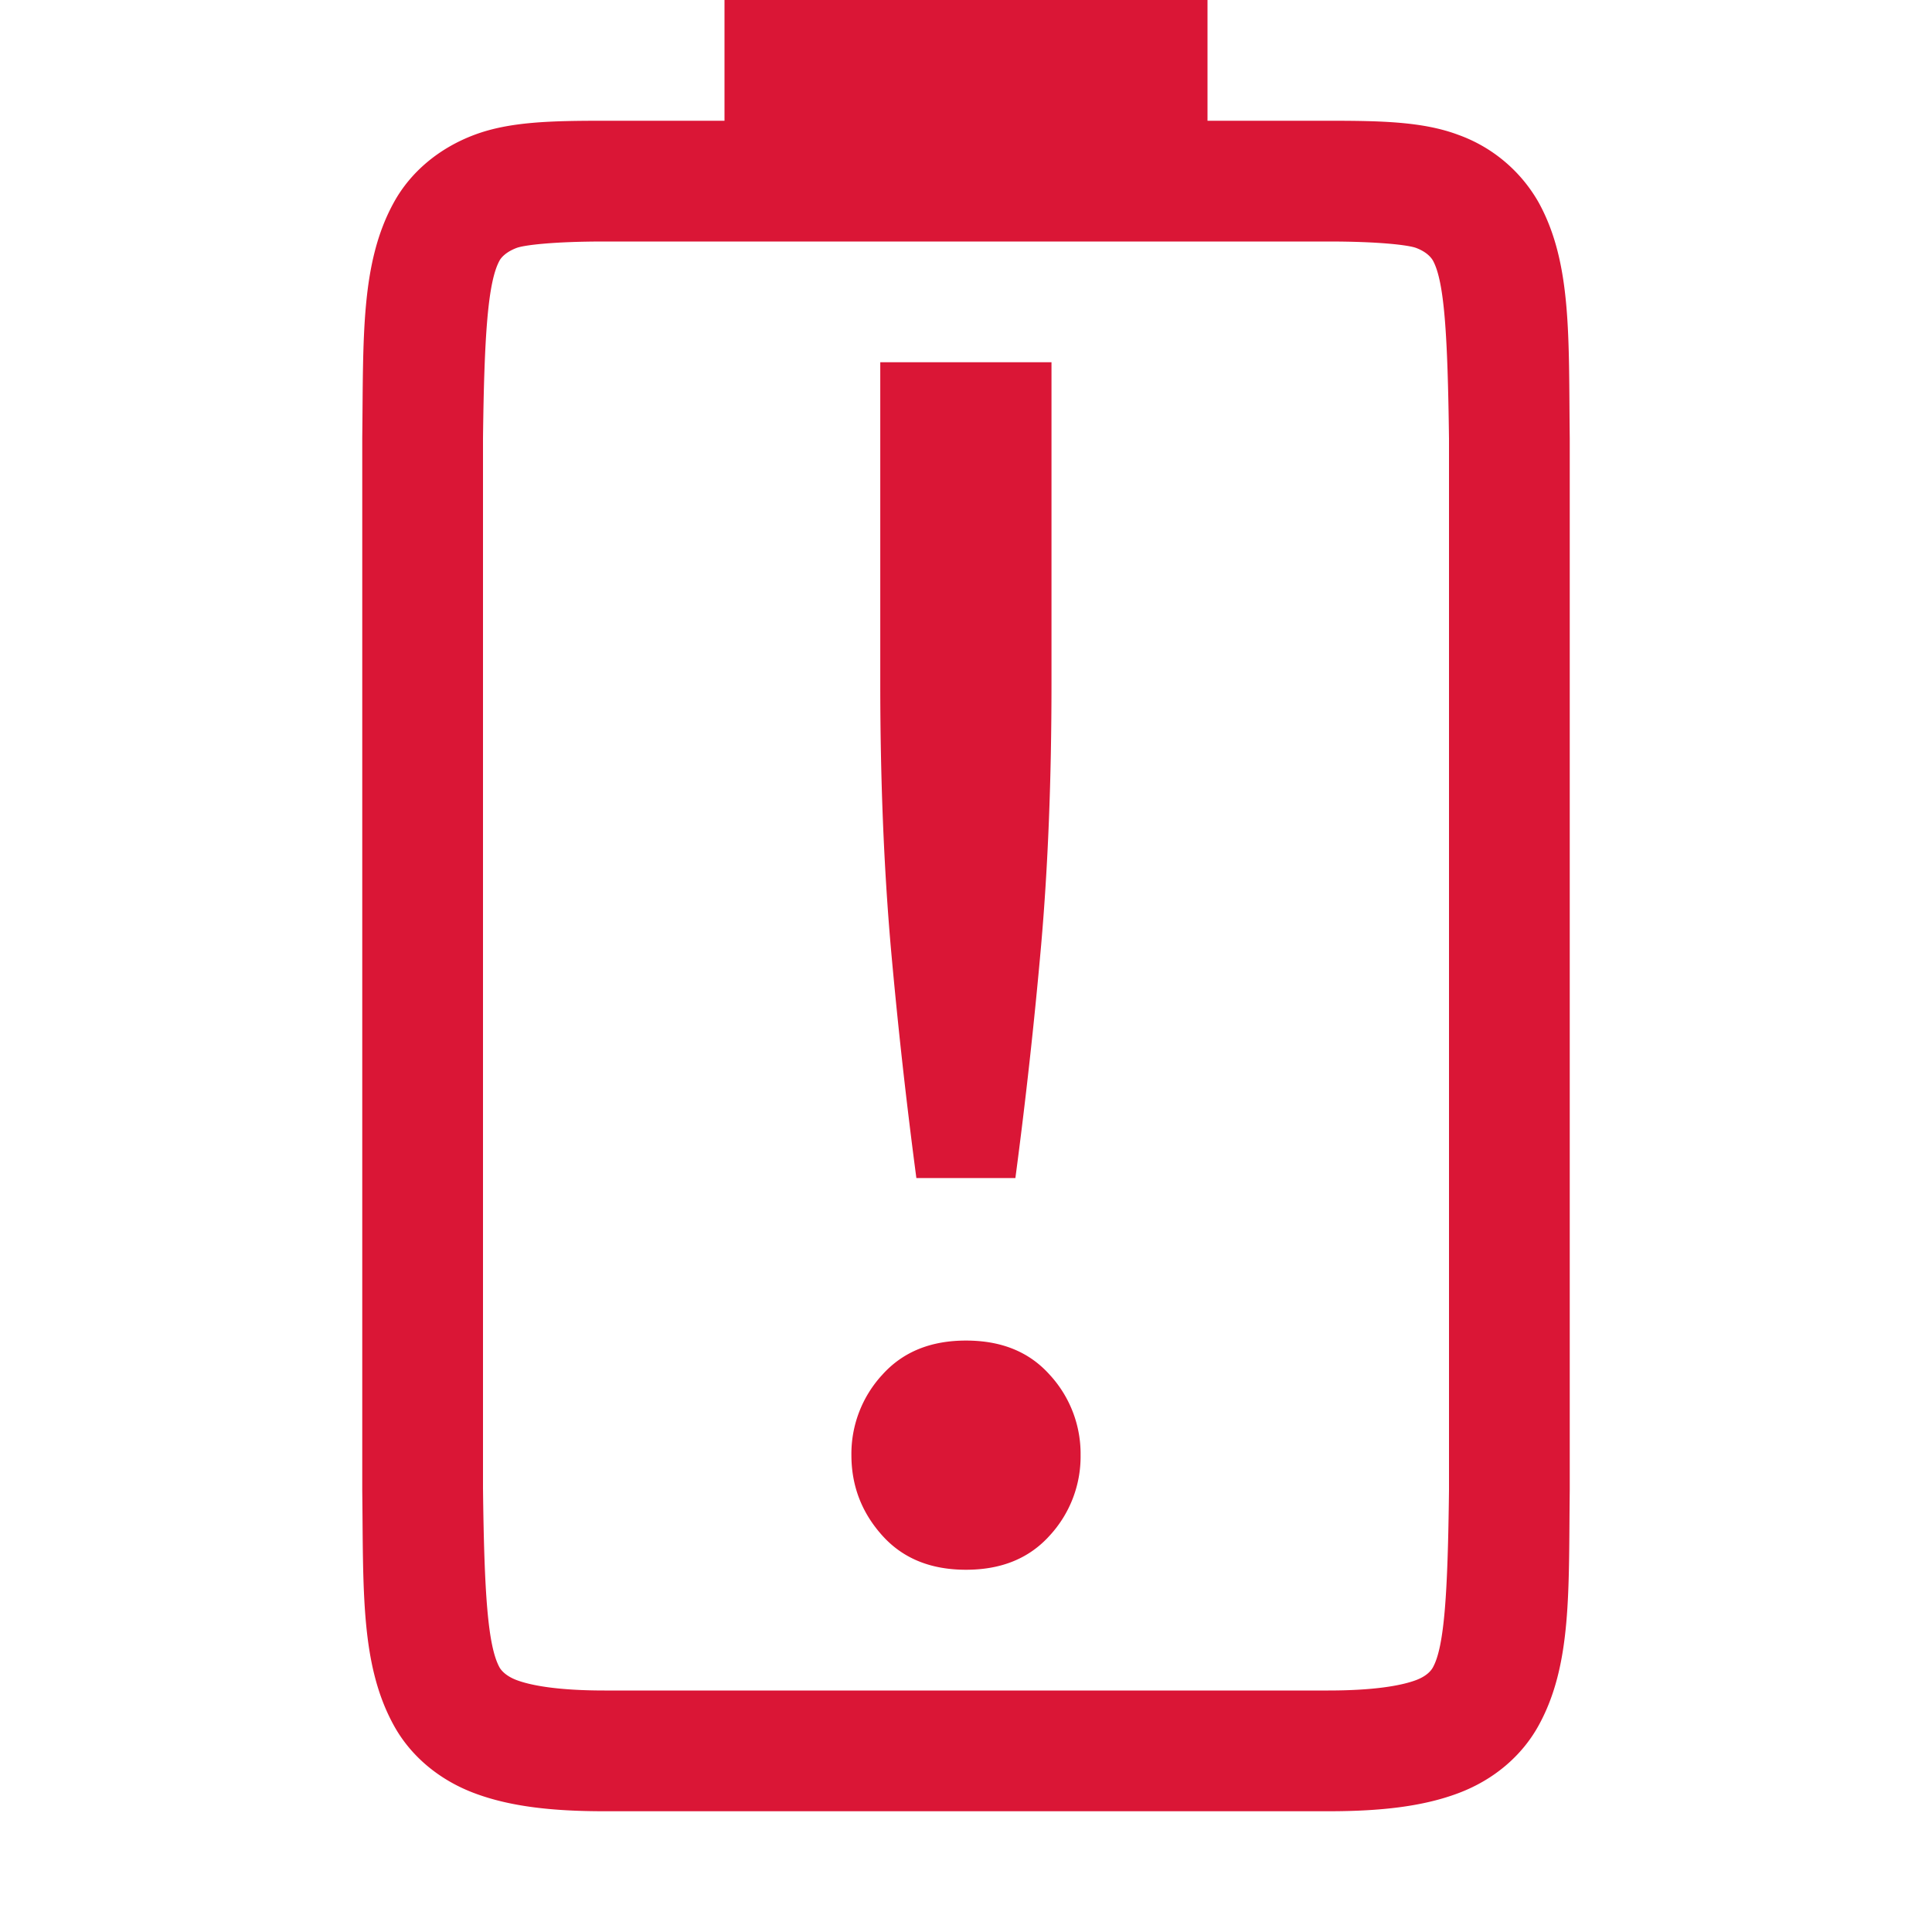 <svg height="16" width="16" xmlns="http://www.w3.org/2000/svg">
    <path class="error" d="M6 0v1h-.994c-.439 0-.786.007-1.078.117-.293.11-.528.308-.666.559C2.985 2.178 3.01 2.792 3 3.63v8.707c.01.839-.015 1.451.262 1.953.138.251.373.45.666.56.292.11.64.15 1.078.15H11c.438 0 .786-.04 1.078-.15.293-.11.526-.309.664-.56.277-.502.248-1.114.258-1.953V3.631c-.01-.839.019-1.453-.258-1.955a1.25 1.25 0 00-.664-.559C11.786 1.007 11.438 1 11 1h-1V0zm-.994 2H11c.427 0 .664.03.727.053.085.032.124.077.14.105.095.173.122.618.133 1.475v8.705c-.01.854-.038 1.298-.133 1.47-.016.03-.055.074-.14.106-.123.046-.349.086-.727.086H5.006c-.378 0-.604-.04-.727-.086-.085-.032-.126-.077-.142-.105-.098-.178-.127-.62-.137-1.485V3.633c.01-.853.04-1.298.137-1.475.015-.028.057-.073.142-.105.062-.023.3-.053.727-.053zM7.29 3v2.662c0 .793.03 1.517.086 2.168.057.642.128 1.284.213 1.926h.82a44.43 44.43 0 00.213-1.926c.057-.651.086-1.375.086-2.168V3zM8 11.102c-.293 0-.523.094-.693.283a.965.965 0 00-.256.666c0 .255.086.477.256.666.17.189.4.283.693.283.293 0 .523-.094.693-.283a.965.965 0 00.256-.666.965.965 0 00-.256-.666c-.17-.19-.4-.283-.693-.283z" style="line-height:normal;font-variant-ligatures:none;font-variant-position:normal;font-variant-caps:normal;font-variant-numeric:normal;font-variant-alternates:normal;font-feature-settings:normal;text-indent:0;text-align:start;text-decoration-line:none;text-decoration-style:solid;text-decoration-color:#000;text-transform:none;white-space:normal;shape-padding:0;isolation:auto;mix-blend-mode:normal;solid-color:#000;solid-opacity:1;marker:none" color="#000" font-weight="400" font-family="sans-serif" overflow="visible" fill="#da1636"/>
</svg>
